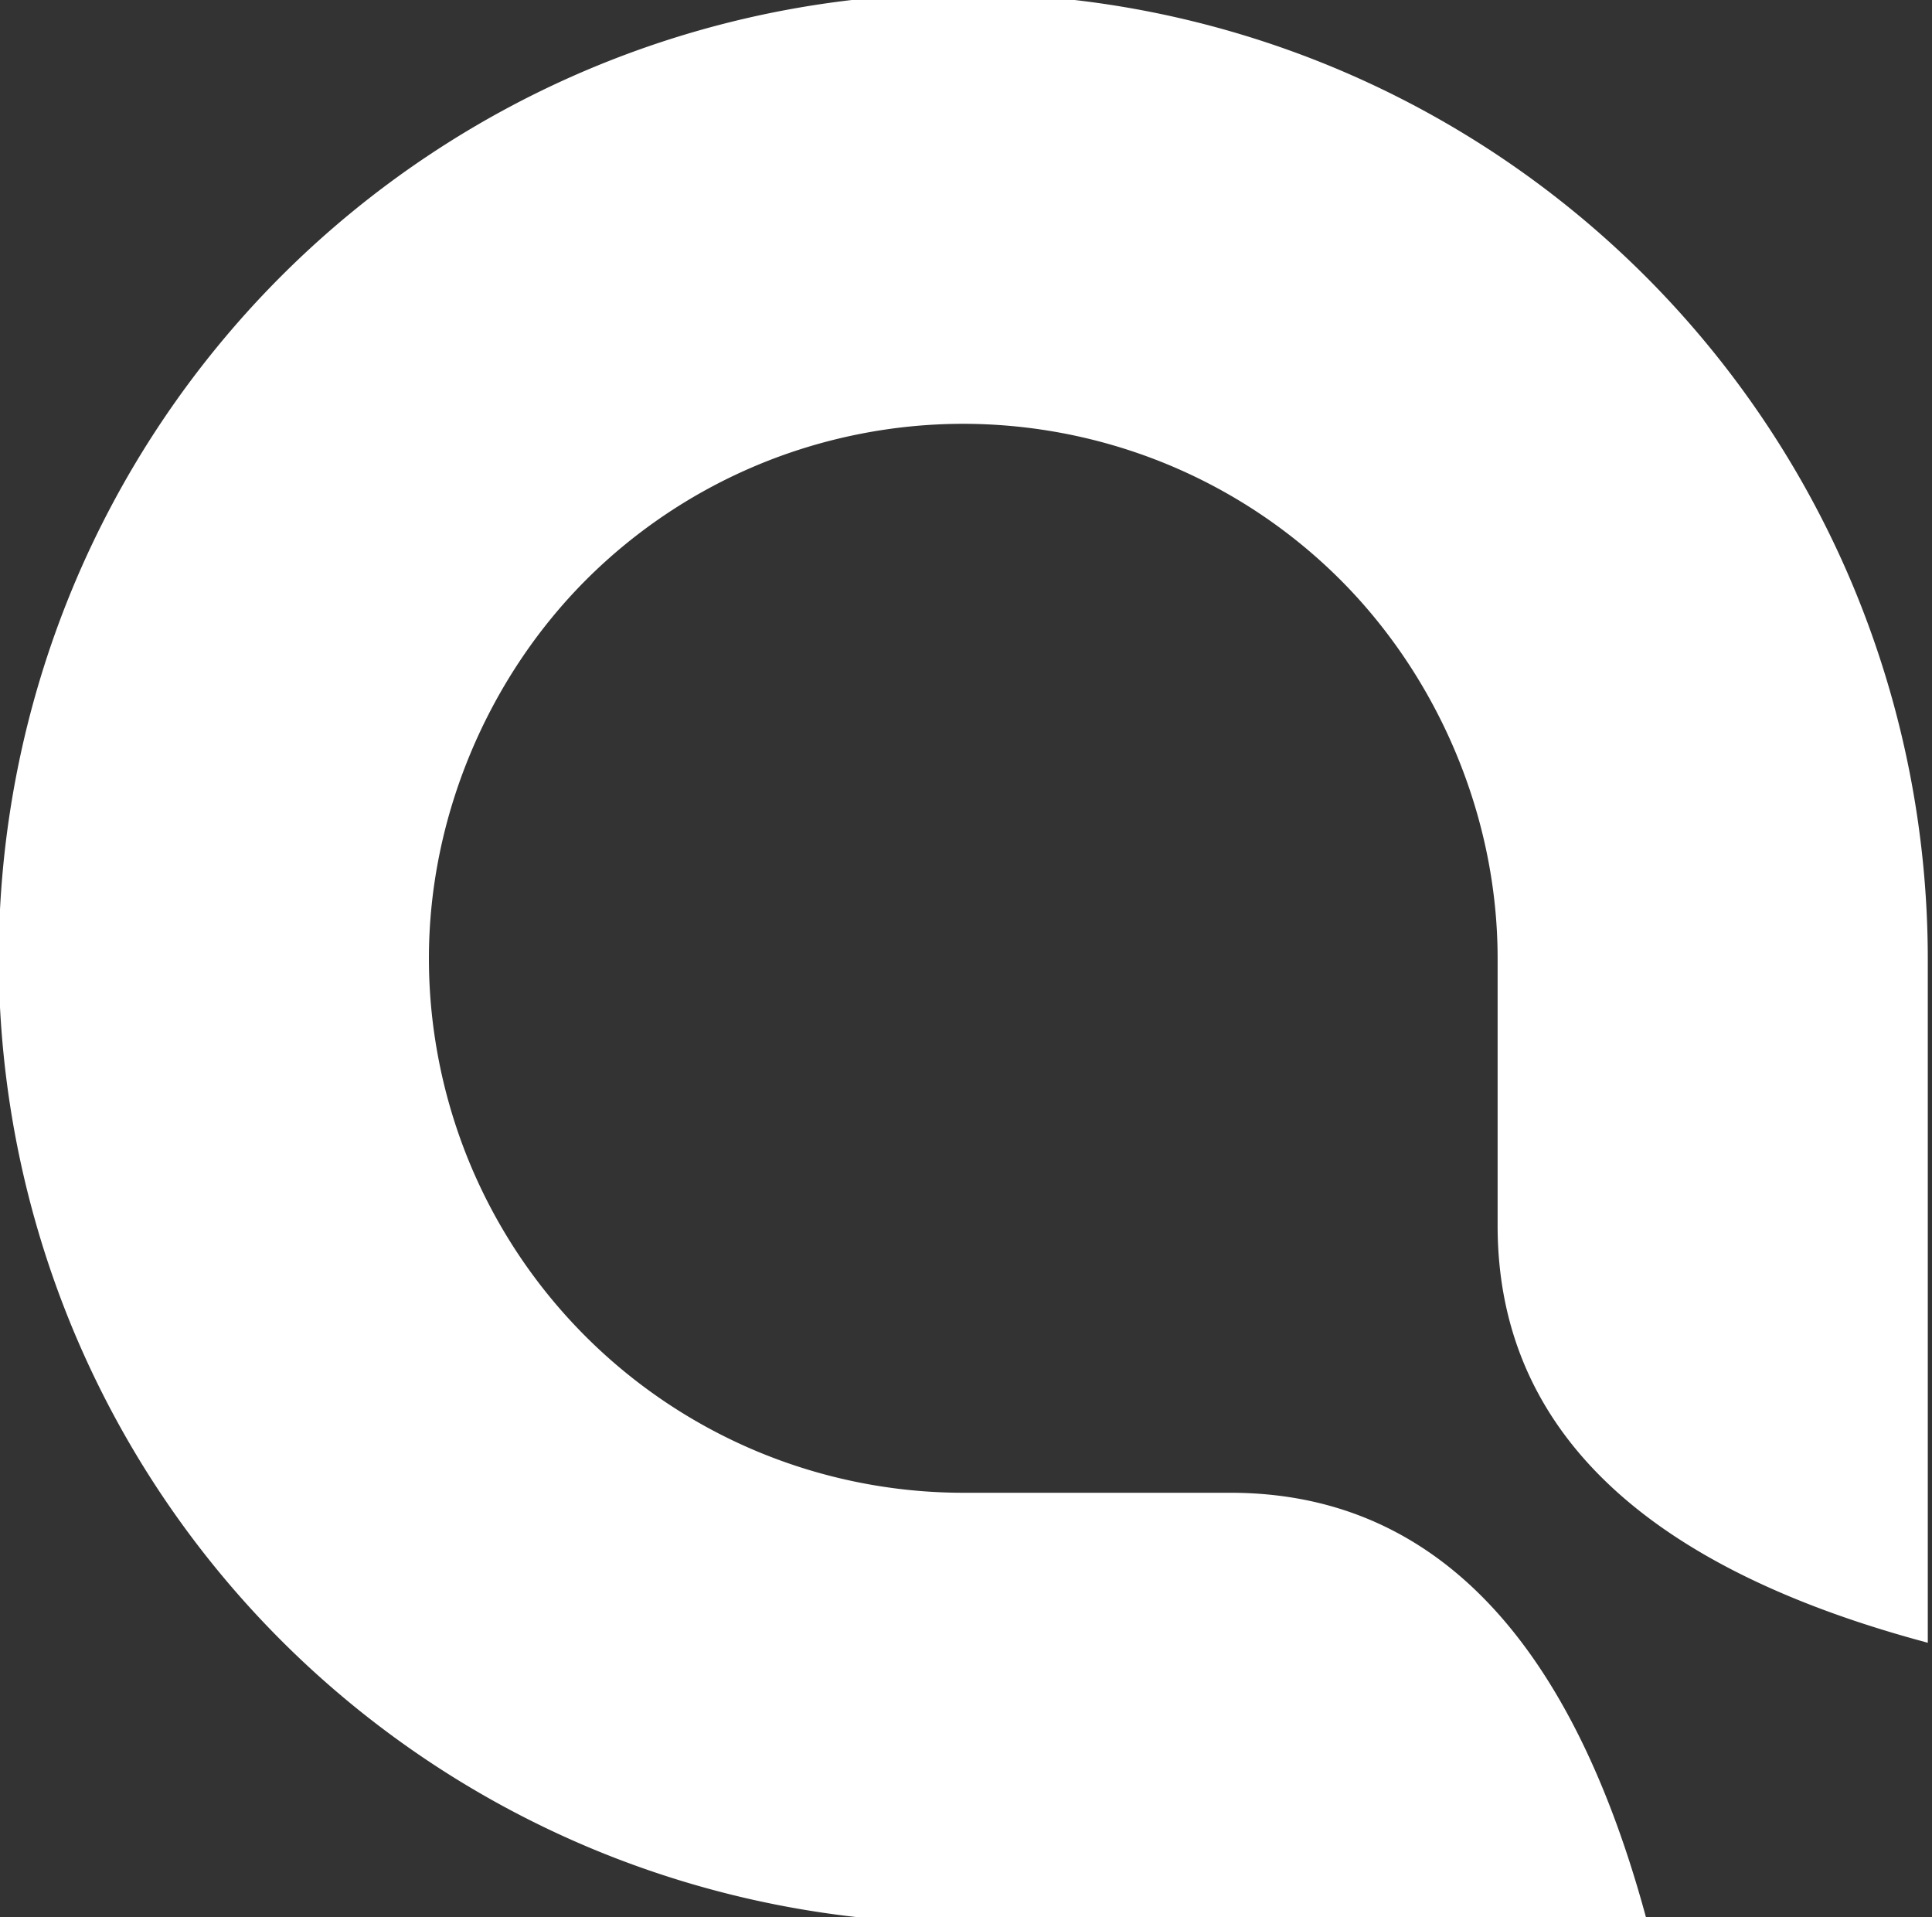 <svg width="128" height="127" viewBox="0 0 128 127" xmlns="http://www.w3.org/2000/svg"><rect x="0" y="0" width="128" height="127" fill="#333333" stroke="none"/><title>Desktop</title><g fill="none" fill-rule="evenodd"><path d="M81.526 99.377c12.946 0 21.937 9.166 26.973 27.5H63.817c-8.3 0-16.594-1.654-24.262-4.828a63.317 63.317 0 0 1-10.961-5.858 63.5 63.5 0 0 1-9.609-7.884A63.372 63.372 0 0 1 5.243 87.736 63.642 63.642 0 0 1 .416 63.475a63.657 63.657 0 0 1 4.827-24.264 63.317 63.317 0 0 1 5.858-10.961 63.513 63.513 0 0 1 7.884-9.608 63.445 63.445 0 0 1 20.57-13.745A63.431 63.431 0 0 1 76.187 1.29c4.07.81 8.06 2.02 11.894 3.607a63.464 63.464 0 0 1 20.569 13.745 63.46 63.46 0 0 1 7.885 9.608 63.25 63.25 0 0 1 5.858 10.961 63.677 63.677 0 0 1 4.828 24.264v44.681c-18.334-5.037-27.5-14.027-27.5-26.972V63.475c0-9.438-3.91-18.74-10.527-25.387a35.795 35.795 0 0 0-11.636-7.783 36.036 36.036 0 0 0-13.741-2.733c-4.697 0-9.396.935-13.738 2.733a35.814 35.814 0 0 0-11.638 7.783c-6.617 6.647-10.525 15.949-10.525 25.387 0 4.701.937 9.396 2.733 13.738a35.902 35.902 0 0 0 19.43 19.43 36.037 36.037 0 0 0 13.738 2.734h17.709z" fill="#FFF"/><path d="M81.526 99.377c12.946 0 21.937 9.166 26.973 27.5H63.817c-8.3 0-16.594-1.654-24.262-4.828a63.317 63.317 0 0 1-10.961-5.858 63.5 63.5 0 0 1-9.609-7.884A63.372 63.372 0 0 1 5.243 87.736 63.642 63.642 0 0 1 .416 63.475a63.657 63.657 0 0 1 4.827-24.264 63.317 63.317 0 0 1 5.858-10.961 63.513 63.513 0 0 1 7.884-9.608 63.445 63.445 0 0 1 20.57-13.745A63.431 63.431 0 0 1 76.187 1.29c4.07.81 8.06 2.02 11.894 3.607a63.464 63.464 0 0 1 20.569 13.745 63.46 63.46 0 0 1 7.885 9.608 63.25 63.25 0 0 1 5.858 10.961 63.677 63.677 0 0 1 4.828 24.264v44.681c-18.334-5.037-27.5-14.027-27.5-26.972V63.475c0-9.438-3.91-18.74-10.527-25.387a35.795 35.795 0 0 0-11.636-7.783 36.036 36.036 0 0 0-13.741-2.733c-4.697 0-9.396.935-13.738 2.733a35.814 35.814 0 0 0-11.638 7.783c-6.617 6.647-10.525 15.949-10.525 25.387 0 4.701.937 9.396 2.733 13.738a35.902 35.902 0 0 0 19.43 19.43 36.037 36.037 0 0 0 13.738 2.734h17.709z" stroke="#FFF"/></g></svg>